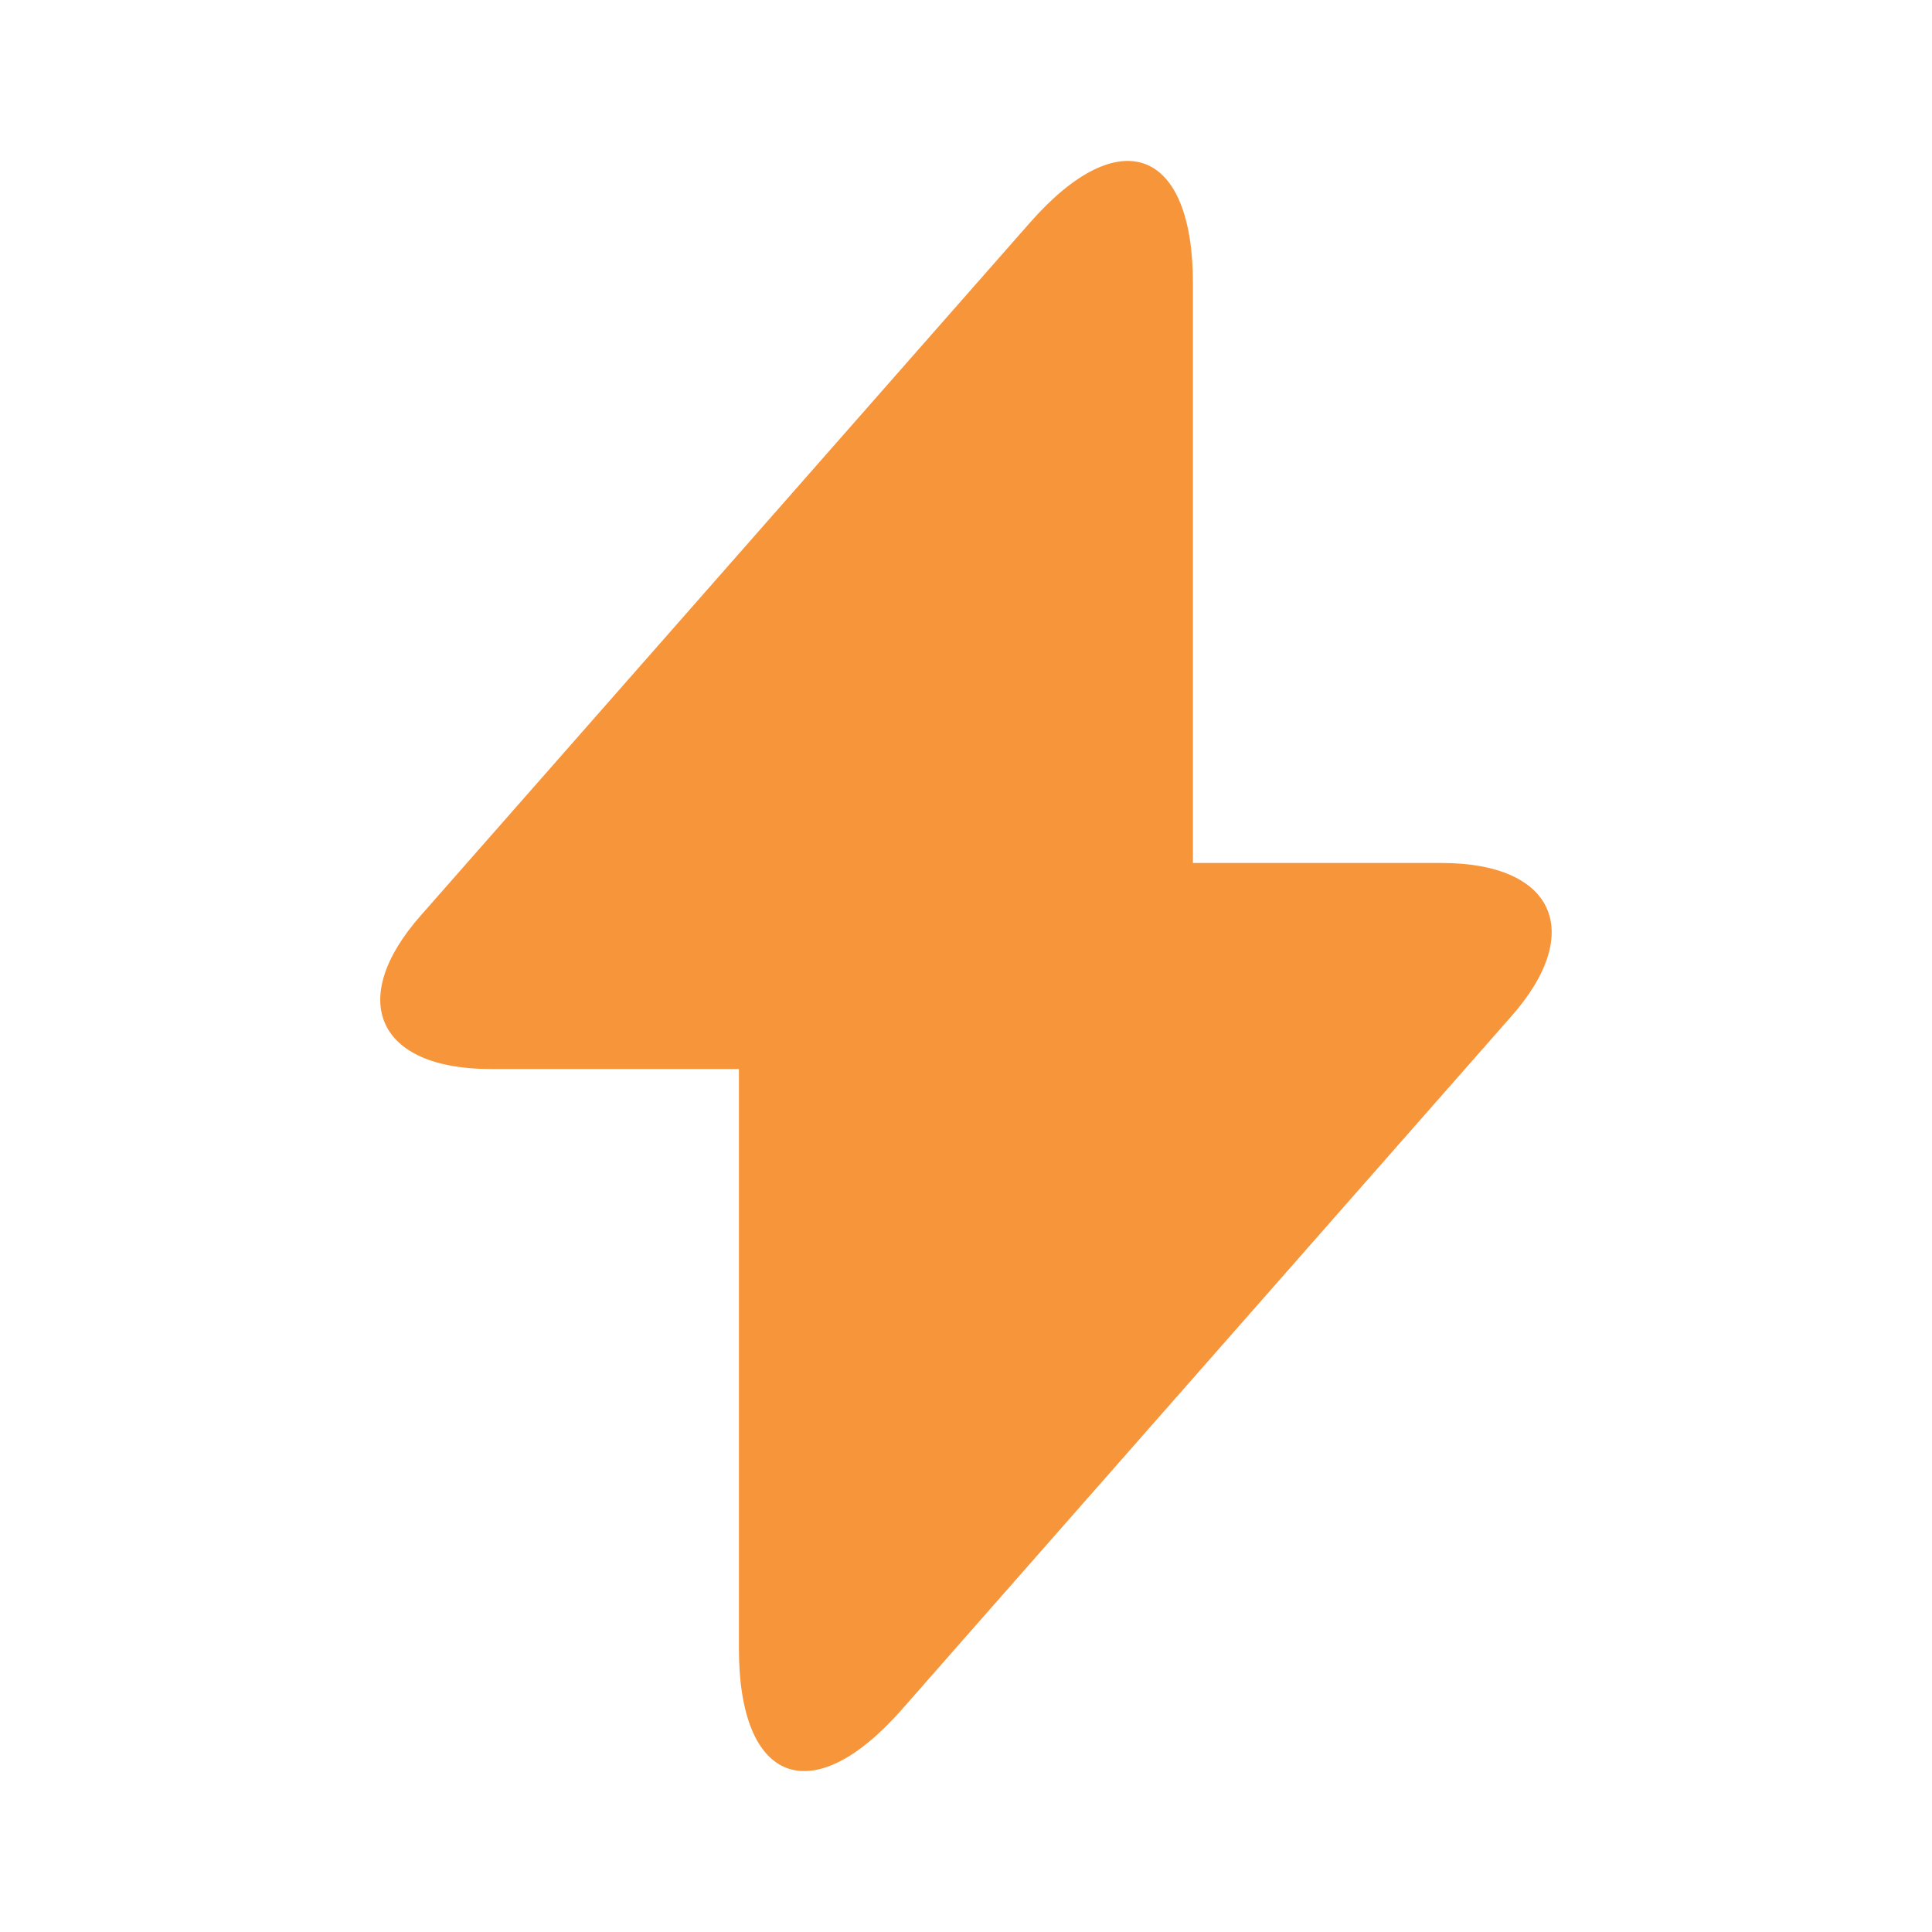 <svg width="28" height="28" viewBox="0 0 28 28" fill="none" xmlns="http://www.w3.org/2000/svg">
<g id="vuesax/bold/flash">
<g id="flash">
<path id="Vector" d="M20.894 12.507H17.289V4.107C17.289 2.147 16.228 1.75 14.933 3.22L13.999 4.282L6.101 13.265C5.016 14.49 5.471 15.493 7.104 15.493H10.709V23.893C10.709 25.854 11.771 26.25 13.066 24.78L13.999 23.718L21.898 14.735C22.983 13.51 22.528 12.507 20.894 12.507Z" fill="#F7953B"/>
</g>
</g>
</svg>
